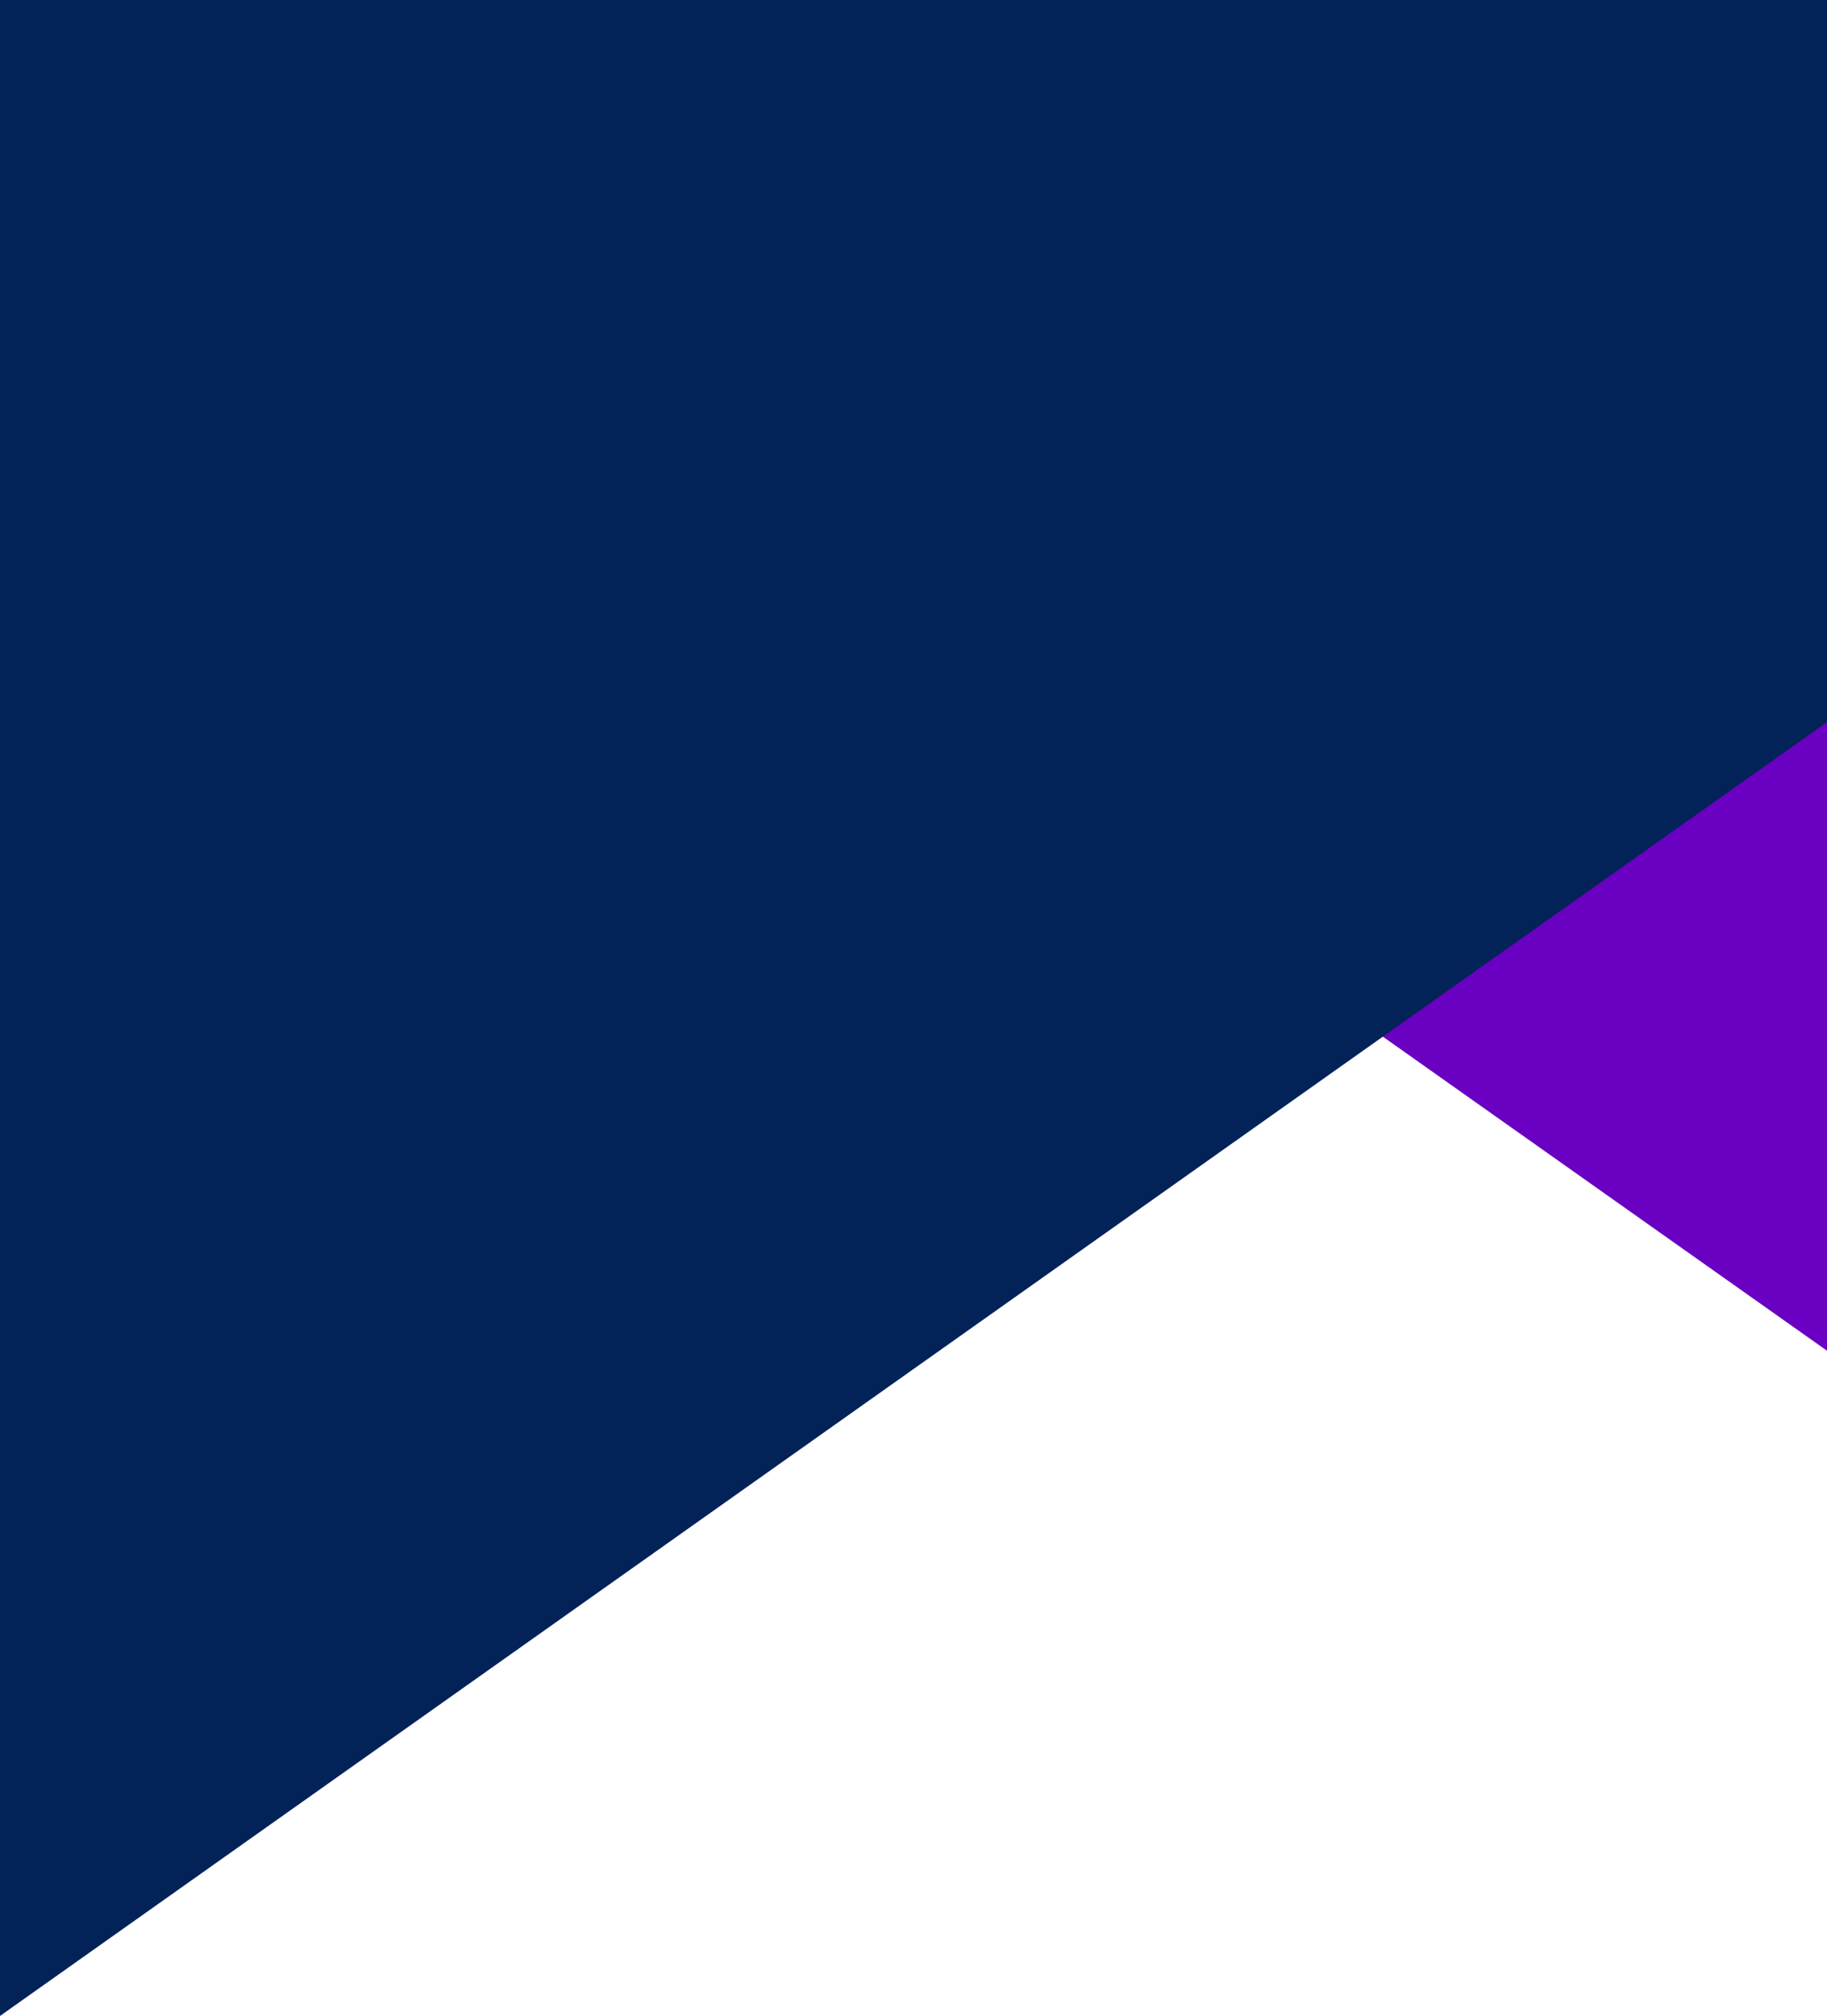 <?xml version="1.0" encoding="UTF-8"?>
<svg width="360px" height="397px" viewBox="0 0 360 397" version="1.1" xmlns="http://www.w3.org/2000/svg" xmlns:xlink="http://www.w3.org/1999/xlink">
    <!-- Generator: Sketch 59.1 (86144) - https://sketch.com -->
    <title>Group</title>
    <desc>Created with Sketch.</desc>
    <g id="Page-1" stroke="none" stroke-width="1" fill="none" fill-rule="evenodd">
        <g id="Group" fill-rule="nonzero">
            <polygon id="Path" fill="#6A00C2" points="360 -9.34721001e-06 360.002 266 56.001 51.16 56 3.05176e-05"></polygon>
            <polygon id="Path" fill="#032258" points="0 -1.38269e-05 6.10352e-05 397 360 142.204 360 -6.10352e-05"></polygon>
        </g>
    </g>
</svg>
